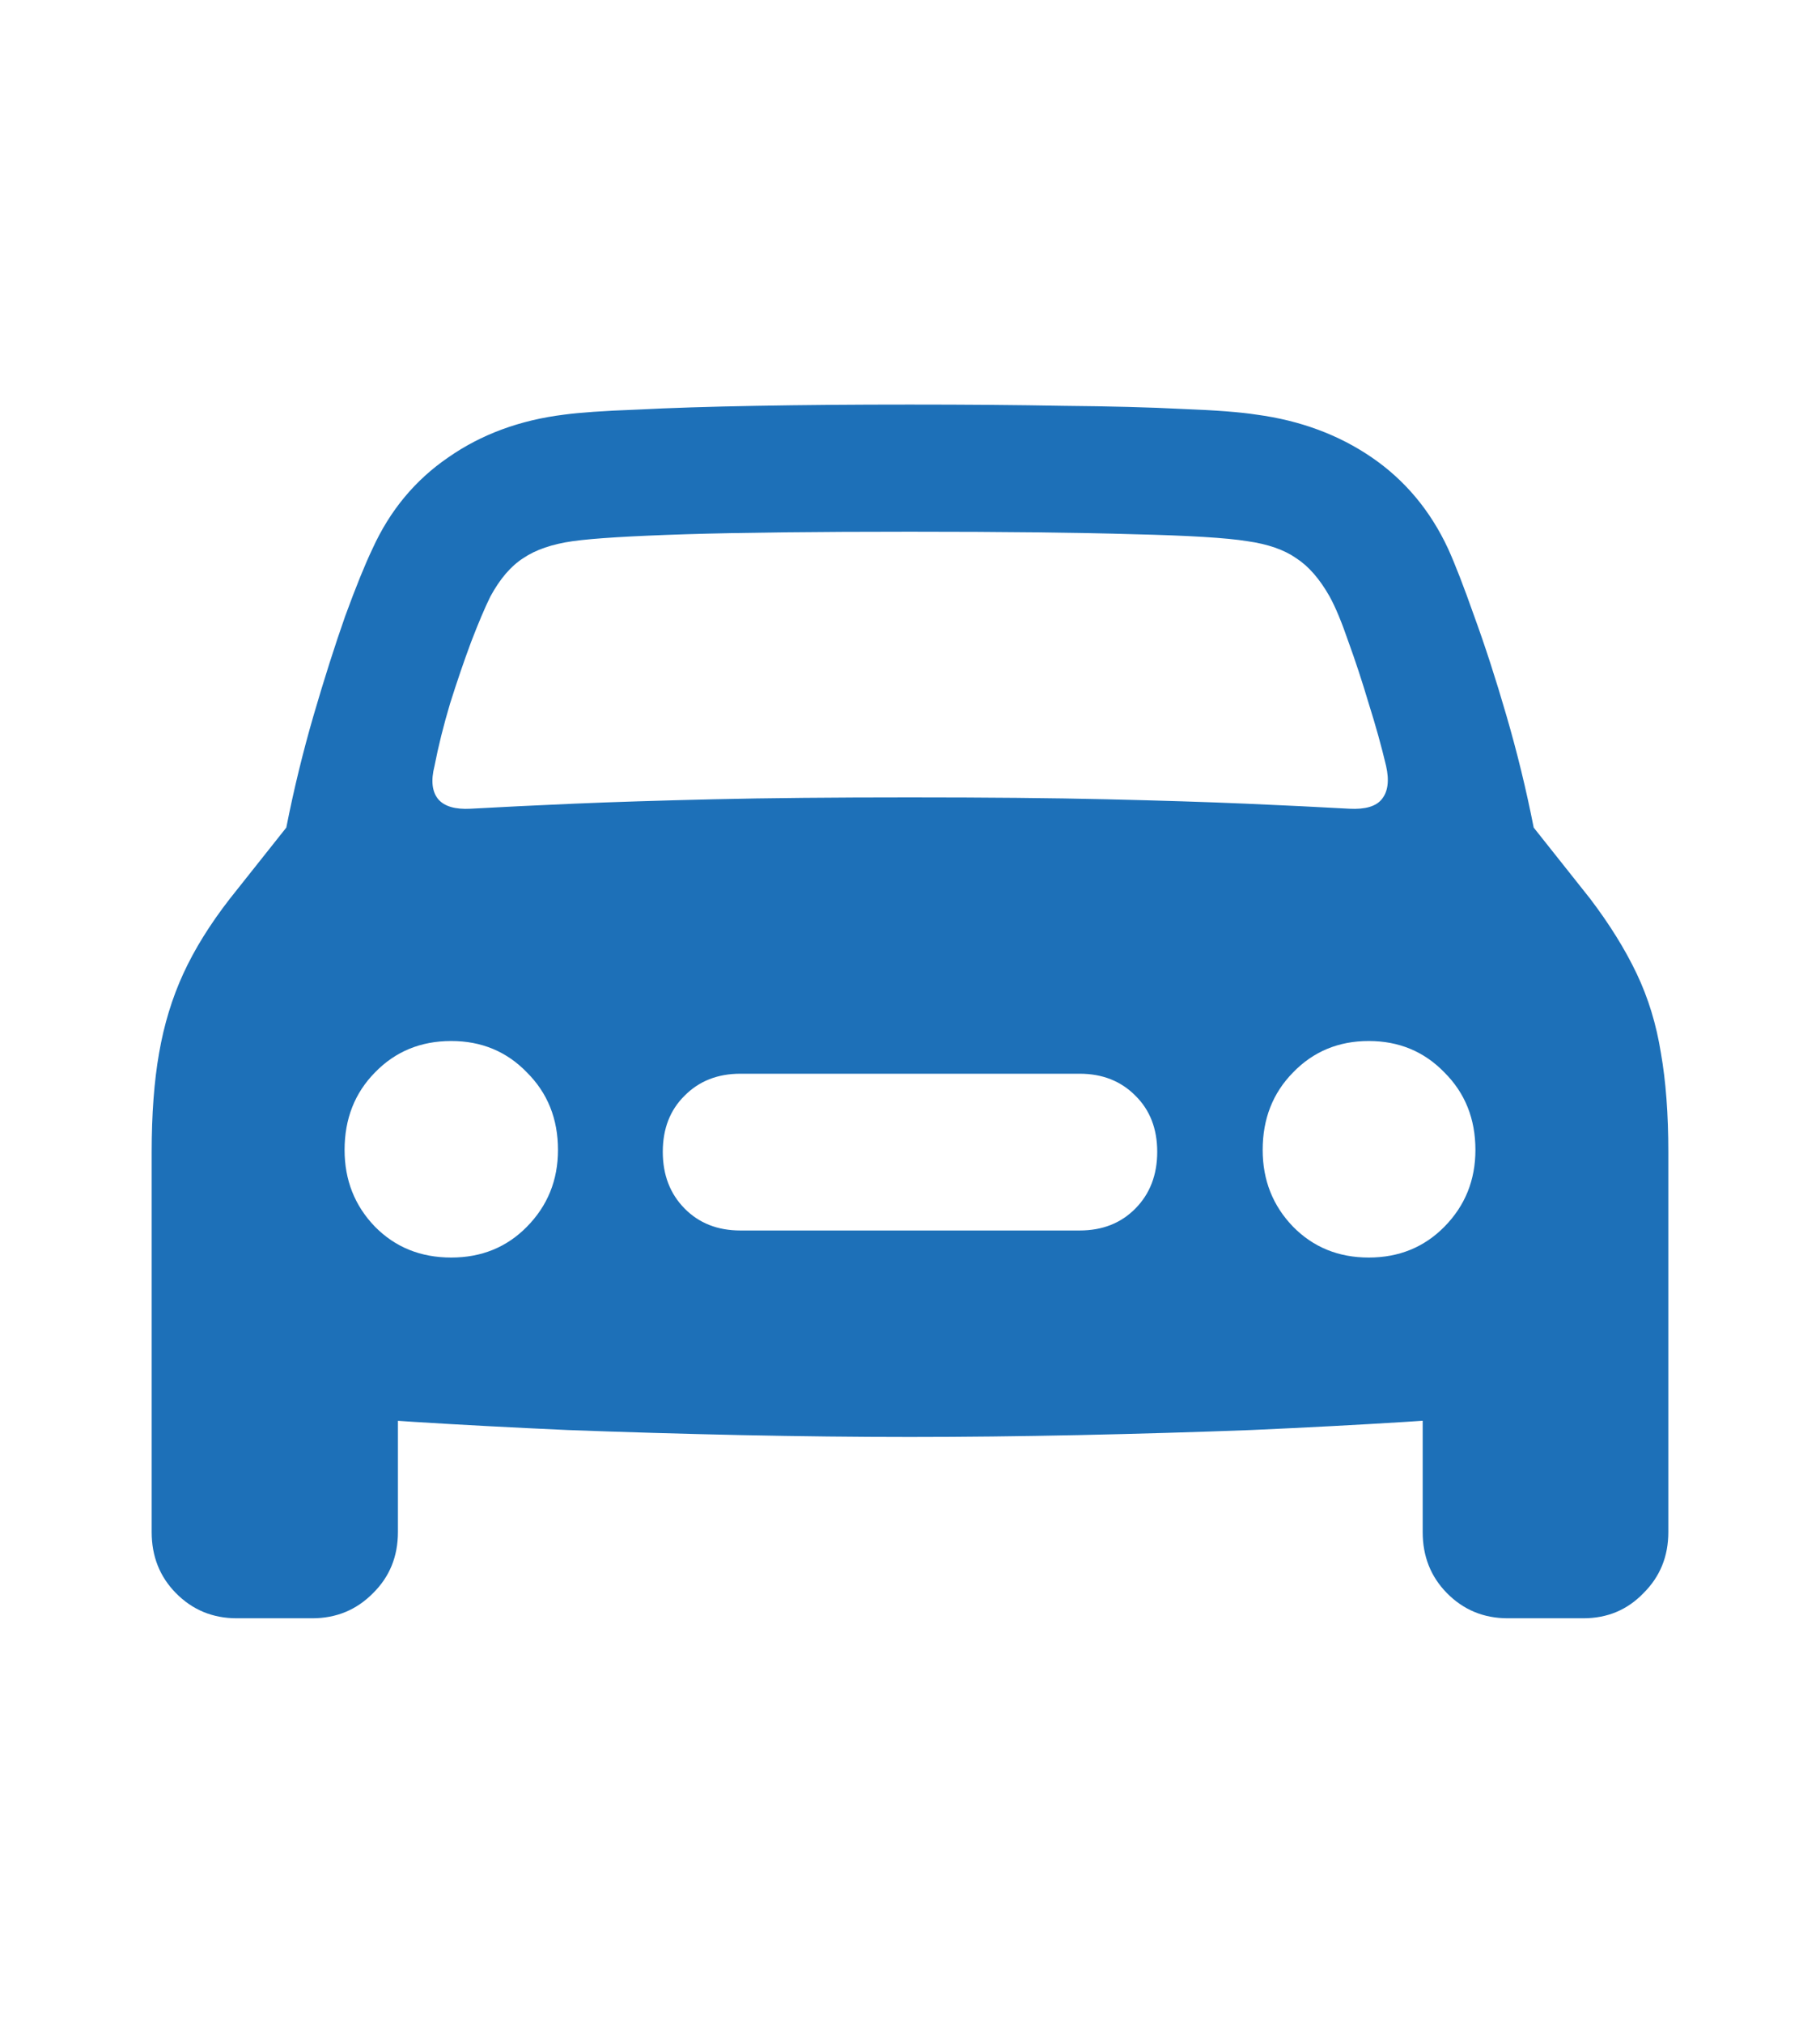 <svg width="36" height="40" viewBox="0 0 36 40" fill="none" xmlns="http://www.w3.org/2000/svg">
<path d="M8.595 15.145C8.521 15.436 8.546 15.656 8.669 15.805C8.791 15.946 9.004 16.008 9.307 15.992C9.904 15.959 10.587 15.925 11.356 15.892C12.125 15.859 13.045 15.83 14.117 15.805C15.188 15.78 16.481 15.768 17.994 15.768C19.515 15.768 20.812 15.78 21.883 15.805C22.955 15.83 23.875 15.859 24.644 15.892C25.413 15.925 26.096 15.959 26.693 15.992C27.004 16.008 27.217 15.946 27.331 15.805C27.454 15.656 27.483 15.436 27.417 15.145C27.327 14.764 27.213 14.353 27.074 13.913C26.943 13.473 26.808 13.062 26.669 12.681C26.538 12.299 26.415 12.004 26.301 11.797C26.104 11.448 25.883 11.195 25.638 11.037C25.401 10.871 25.078 10.759 24.669 10.701C24.26 10.635 23.511 10.589 22.423 10.564C21.335 10.531 19.859 10.514 17.994 10.514C16.129 10.514 14.656 10.531 13.577 10.564C12.497 10.598 11.748 10.643 11.331 10.701C10.922 10.759 10.595 10.871 10.35 11.037C10.104 11.195 9.888 11.448 9.699 11.797C9.593 12.012 9.466 12.311 9.319 12.693C9.18 13.066 9.041 13.473 8.902 13.913C8.771 14.353 8.669 14.764 8.595 15.145ZM8.926 24.867C9.524 24.867 10.023 24.664 10.423 24.257C10.832 23.842 11.037 23.336 11.037 22.739C11.037 22.125 10.832 21.614 10.423 21.207C10.023 20.793 9.524 20.585 8.926 20.585C8.321 20.585 7.818 20.793 7.417 21.207C7.016 21.614 6.816 22.125 6.816 22.739C6.816 23.336 7.016 23.842 7.417 24.257C7.818 24.664 8.321 24.867 8.926 24.867ZM14.644 24.332H21.356C21.806 24.332 22.174 24.187 22.46 23.896C22.746 23.606 22.89 23.232 22.89 22.776C22.89 22.32 22.746 21.95 22.46 21.668C22.174 21.378 21.806 21.232 21.356 21.232H14.644C14.194 21.232 13.826 21.378 13.54 21.668C13.254 21.95 13.11 22.32 13.11 22.776C13.11 23.232 13.254 23.606 13.54 23.896C13.826 24.187 14.194 24.332 14.644 24.332ZM27.074 24.867C27.671 24.867 28.17 24.664 28.571 24.257C28.98 23.842 29.184 23.336 29.184 22.739C29.184 22.125 28.98 21.614 28.571 21.207C28.17 20.793 27.671 20.585 27.074 20.585C26.477 20.585 25.977 20.793 25.577 21.207C25.176 21.614 24.976 22.125 24.976 22.739C24.976 23.336 25.176 23.842 25.577 24.257C25.977 24.664 26.477 24.867 27.074 24.867ZM17.994 28.415C16.939 28.415 15.826 28.402 14.656 28.378C13.495 28.353 12.354 28.32 11.233 28.278C10.121 28.228 9.102 28.174 8.178 28.116C7.254 28.058 6.501 27.996 5.92 27.93C4.996 27.822 4.276 27.506 3.761 26.983C3.254 26.452 3 25.739 3 24.842V22.788C3 22.033 3.049 21.378 3.147 20.822C3.245 20.257 3.405 19.734 3.626 19.253C3.847 18.772 4.153 18.278 4.546 17.772L5.663 16.365C5.81 15.618 5.99 14.88 6.202 14.149C6.415 13.419 6.624 12.764 6.828 12.183C7.041 11.602 7.221 11.158 7.368 10.851C7.712 10.095 8.211 9.494 8.865 9.046C9.519 8.589 10.284 8.307 11.159 8.199C11.462 8.158 11.941 8.124 12.595 8.1C13.249 8.066 14.035 8.041 14.951 8.025C15.875 8.008 16.89 8 17.994 8C19.106 8 20.121 8.008 21.037 8.025C21.961 8.033 22.746 8.054 23.393 8.087C24.047 8.112 24.534 8.149 24.853 8.199C25.72 8.315 26.481 8.598 27.135 9.046C27.789 9.494 28.292 10.095 28.644 10.851C28.783 11.158 28.955 11.602 29.16 12.183C29.372 12.764 29.585 13.419 29.797 14.149C30.01 14.88 30.19 15.618 30.337 16.365L31.454 17.772C31.838 18.278 32.145 18.772 32.374 19.253C32.603 19.734 32.763 20.257 32.853 20.822C32.951 21.378 33 22.033 33 22.788V24.842C33 25.739 32.742 26.448 32.227 26.971C31.72 27.494 31.004 27.813 30.08 27.93C29.499 27.996 28.742 28.058 27.81 28.116C26.886 28.174 25.863 28.228 24.742 28.278C23.63 28.32 22.493 28.353 21.331 28.378C20.17 28.402 19.057 28.415 17.994 28.415ZM4.681 32C4.207 32 3.806 31.834 3.479 31.502C3.16 31.178 3 30.776 3 30.295V24.569L7.871 27.095V30.295C7.871 30.776 7.708 31.178 7.38 31.502C7.053 31.834 6.652 32 6.178 32H4.681ZM29.822 32C29.348 32 28.947 31.834 28.62 31.502C28.301 31.178 28.141 30.776 28.141 30.295V27.095L33 24.569V30.295C33 30.776 32.836 31.178 32.509 31.502C32.19 31.834 31.794 32 31.319 32H29.822Z" fill="#1D70B8"/>
</svg>
